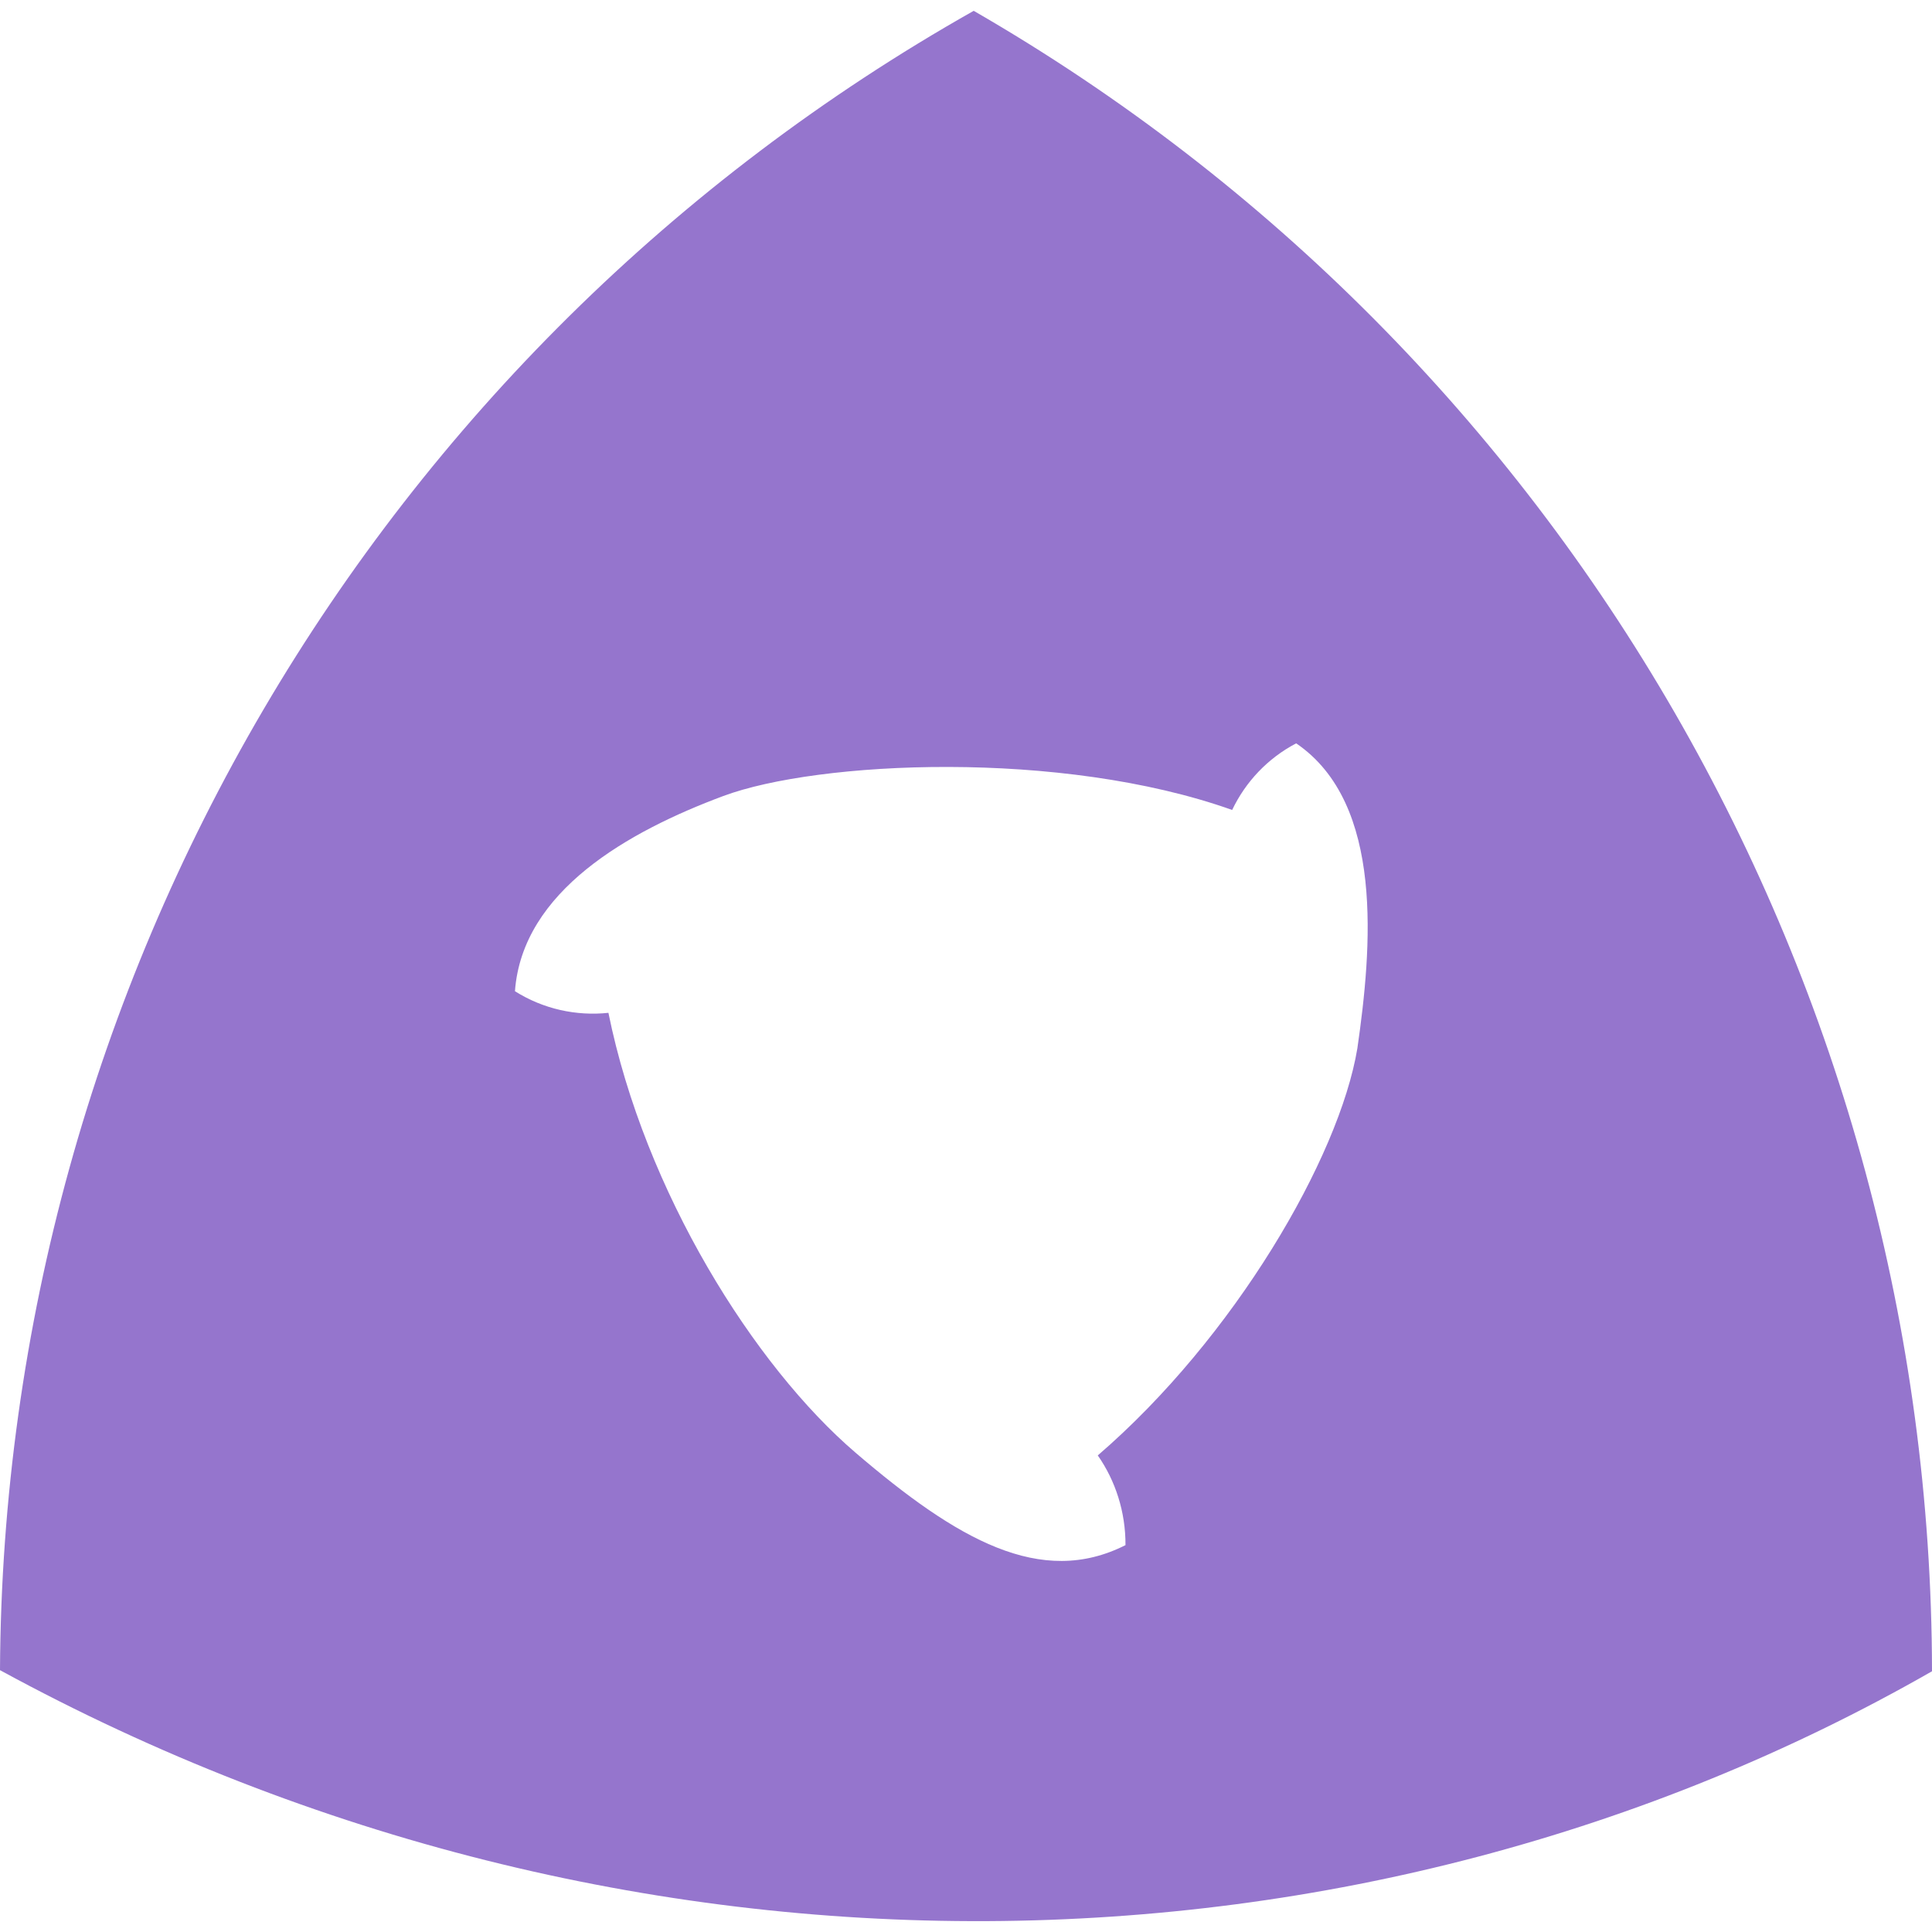 <!--
  - The MIT License (MIT)
  -
  - Copyright (c) 2015-2024 Elior "Mallowigi" Boukhobza
  -
  - Permission is hereby granted, free of charge, to any person obtaining a copy
  - of this software and associated documentation files (the "Software"), to deal
  - in the Software without restriction, including without limitation the rights
  - to use, copy, modify, merge, publish, distribute, sublicense, and/or sell
  - copies of the Software, and to permit persons to whom the Software is
  - furnished to do so, subject to the following conditions:
  -
  - The above copyright notice and this permission notice shall be included in all
  - copies or substantial portions of the Software.
  -
  - THE SOFTWARE IS PROVIDED "AS IS", WITHOUT WARRANTY OF ANY KIND, EXPRESS OR
  - IMPLIED, INCLUDING BUT NOT LIMITED TO THE WARRANTIES OF MERCHANTABILITY,
  - FITNESS FOR A PARTICULAR PURPOSE AND NONINFRINGEMENT. IN NO EVENT SHALL THE
  - AUTHORS OR COPYRIGHT HOLDERS BE LIABLE FOR ANY CLAIM, DAMAGES OR OTHER
  - LIABILITY, WHETHER IN AN ACTION OF CONTRACT, TORT OR OTHERWISE, ARISING FROM,
  - OUT OF OR IN CONNECTION WITH THE SOFTWARE OR THE USE OR OTHER DEALINGS IN THE
  - SOFTWARE.
  -->

<svg version="1.1" xmlns="http://www.w3.org/2000/svg" viewBox="0 0 512 512" width="20px" height="20px">
  <path fill="#9575CD"
        d="M512,442.906C511.792,261.58,415.018,93.445,258.057,2.876l-0.025-0.002C99.38,92.458,0.903,260.305,0,442.609C165.995,533.112,360.947,529.368,512,442.906z M343.477,196.976c23.523,15.985,20.033,54.467,16.244,80.82c-4.819,29.028-32.639,76.76-68.797,107.903c4.679,6.706,7.38,14.964,7.343,23.776c-22.406,11.326-44.625-1.448-71.514-24.475c-26.889-23.027-55.892-69.171-65.517-116.59c-8.536,0.903-17.273-1-24.77-5.729c1.957-26.589,30.178-42.396,55.189-51.719c25.011-9.323,89.449-12.465,134.879,3.685c3.544-7.437,9.405-13.682,16.944-17.643L343.477,196.976z"/>
</svg>
